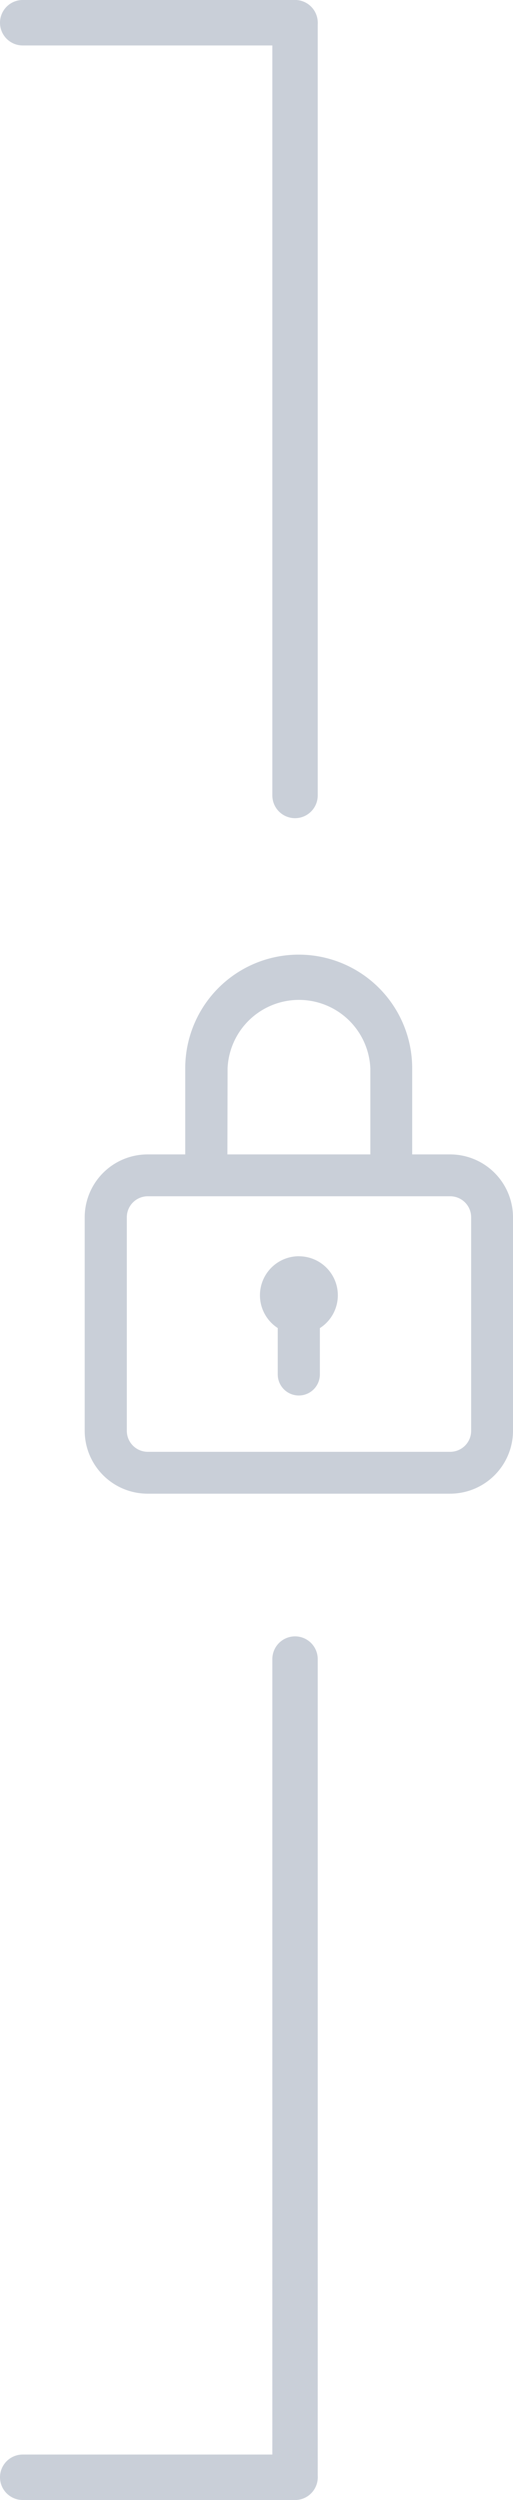 <svg xmlns="http://www.w3.org/2000/svg" width="11.302" height="55" viewBox="0 0 11.302 55">
  <g id="Group_3299" data-name="Group 3299" transform="translate(-1127 -662)">
    <g id="lock_1_" data-name="lock (1)" transform="translate(1076.866 683.066)">
      <g id="Group_3294" data-name="Group 3294" transform="translate(52)">
        <g id="Group_3293" data-name="Group 3293">
          <path id="Path_1664" data-name="Path 1664" d="M60.048,4.331h-.833V2.436a2.5,2.5,0,0,0-5,0V4.331h-.832A1.386,1.386,0,0,0,52,5.713v4.7a1.386,1.386,0,0,0,1.388,1.382h6.66a1.386,1.386,0,0,0,1.388-1.382v-4.7A1.386,1.386,0,0,0,60.048,4.331Zm-4.9-1.894a1.574,1.574,0,0,1,3.145,0V4.331H55.144Zm5.366,7.976a.462.462,0,0,1-.463.461h-6.66a.462.462,0,0,1-.463-.461v-4.7a.462.462,0,0,1,.463-.461h6.66a.462.462,0,0,1,.463.461Z" transform="translate(-52)" fill="#c9cfd8"/>
        </g>
      </g>
      <g id="Group_3296" data-name="Group 3296" transform="translate(55.859 6.571)">
        <g id="Group_3295" data-name="Group 3295">
          <path id="Path_1665" data-name="Path 1665" d="M219.859,286a.859.859,0,0,0-.465,1.58V288.6a.464.464,0,1,0,.928,0v-1.018a.858.858,0,0,0-.463-1.581Z" transform="translate(-219 -286)" fill="#c9cfd8"/>
        </g>
      </g>
    </g>
    <g id="Group_3298" data-name="Group 3298">
      <path id="Path_1668" data-name="Path 1668" d="M0,0V17" transform="translate(1133.5 662.5)" fill="none" stroke="#c9cfd8" stroke-linecap="round" stroke-width="1"/>
      <path id="Path_1667" data-name="Path 1667" d="M6,0H0" transform="translate(1127.5 662.5)" fill="none" stroke="#c9cfd8" stroke-linecap="round" stroke-width="1"/>
    </g>
    <g id="Group_3297" data-name="Group 3297">
      <line id="Line_40" data-name="Line 40" y1="18" transform="translate(1133.5 698.5)" fill="none" stroke="#c9cfd8" stroke-linecap="round" stroke-width="1"/>
      <path id="Path_1666" data-name="Path 1666" d="M6,0H0" transform="translate(1127.5 716.5)" fill="none" stroke="#c9cfd8" stroke-linecap="round" stroke-width="1"/>
    </g>
  </g>
</svg>
